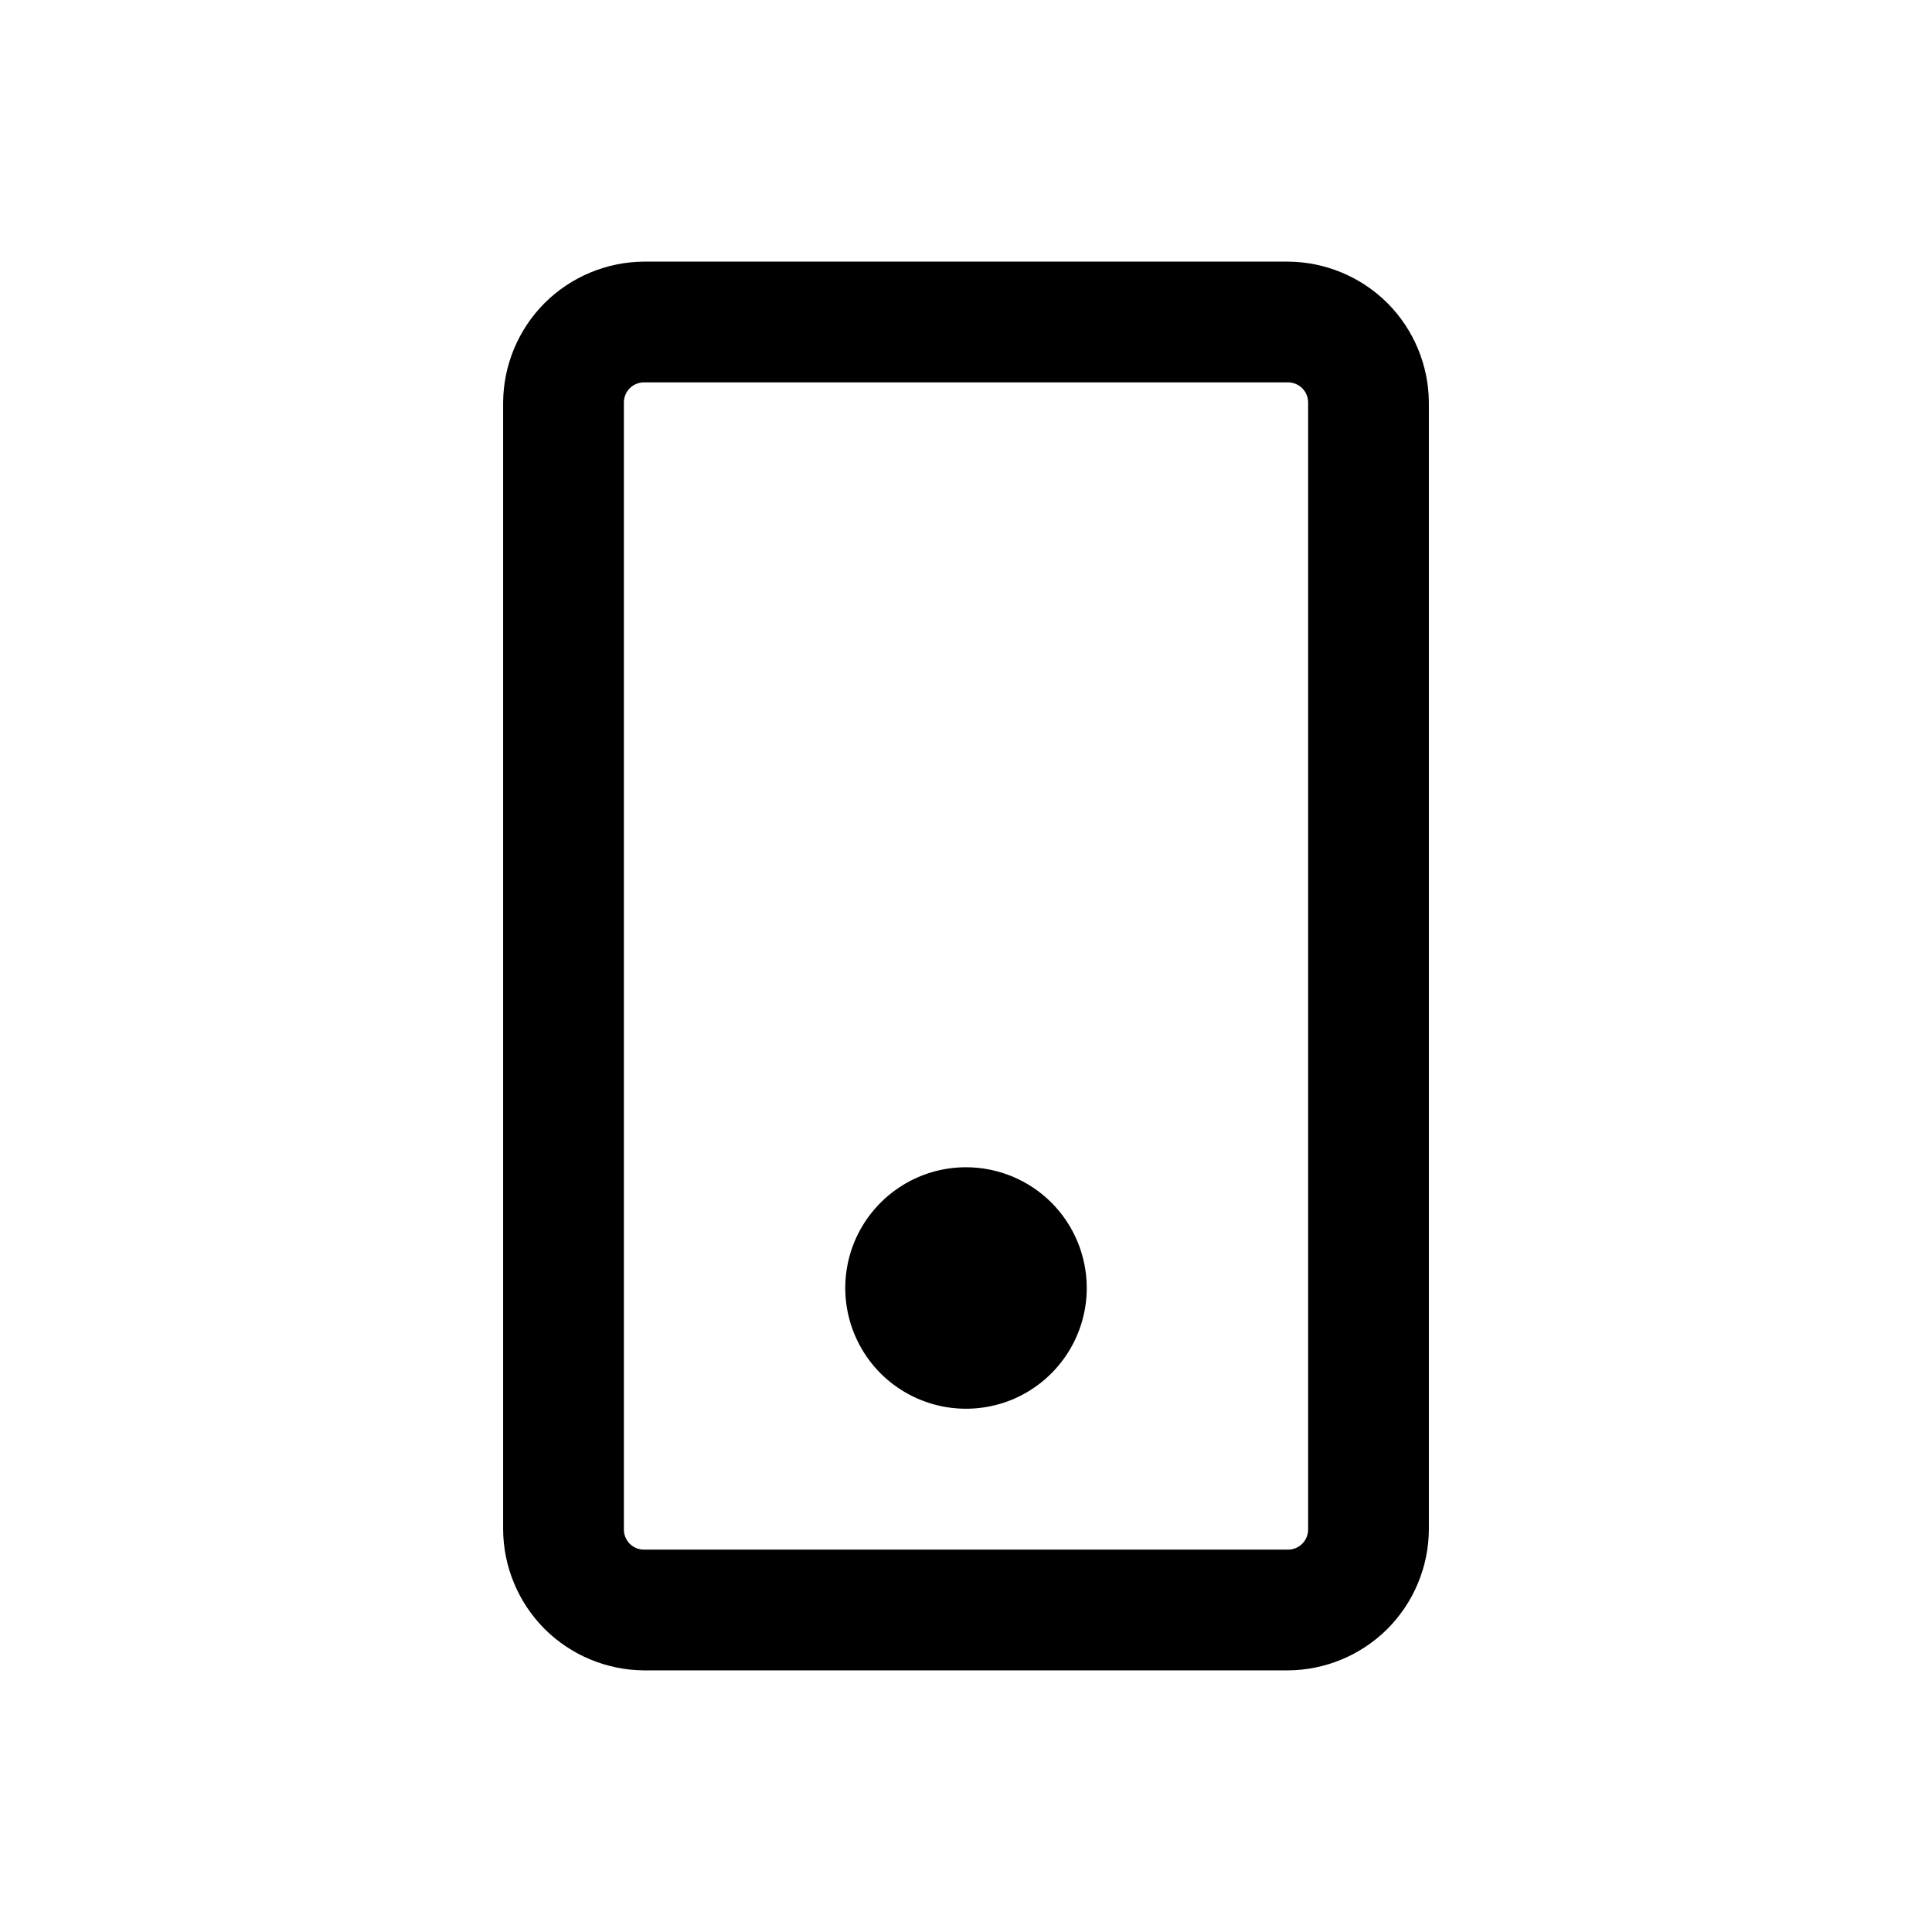 <svg width="24" height="24" viewBox="0 0 24 24" fill="none" xmlns="http://www.w3.org/2000/svg">
<g >
<g id="mobile">
<path  d="M16 3.25H8C7.537 3.253 7.093 3.438 6.765 3.765C6.438 4.093 6.253 4.537 6.25 5V19C6.253 19.463 6.438 19.907 6.765 20.235C7.093 20.562 7.537 20.747 8 20.75H16C16.463 20.747 16.907 20.562 17.235 20.235C17.562 19.907 17.747 19.463 17.75 19V5C17.747 4.537 17.562 4.093 17.235 3.765C16.907 3.438 16.463 3.253 16 3.25V3.25ZM16.25 19C16.25 19.066 16.224 19.13 16.177 19.177C16.13 19.224 16.066 19.25 16 19.25H8C7.934 19.25 7.87 19.224 7.823 19.177C7.776 19.13 7.75 19.066 7.75 19V5C7.75 4.934 7.776 4.87 7.823 4.823C7.87 4.776 7.934 4.75 8 4.75H16C16.066 4.75 16.13 4.776 16.177 4.823C16.224 4.87 16.25 4.934 16.25 5V19Z" fill="currentColor"/>
<path  d="M12 14.5C11.703 14.5 11.413 14.588 11.167 14.753C10.92 14.918 10.728 15.152 10.614 15.426C10.501 15.7 10.471 16.002 10.529 16.293C10.587 16.584 10.73 16.851 10.939 17.061C11.149 17.27 11.416 17.413 11.707 17.471C11.998 17.529 12.3 17.499 12.574 17.386C12.848 17.272 13.082 17.08 13.247 16.833C13.412 16.587 13.5 16.297 13.5 16C13.5 15.602 13.342 15.221 13.061 14.939C12.779 14.658 12.398 14.5 12 14.5Z" fill="currentColor"/>
</g>
</g>
</svg>
